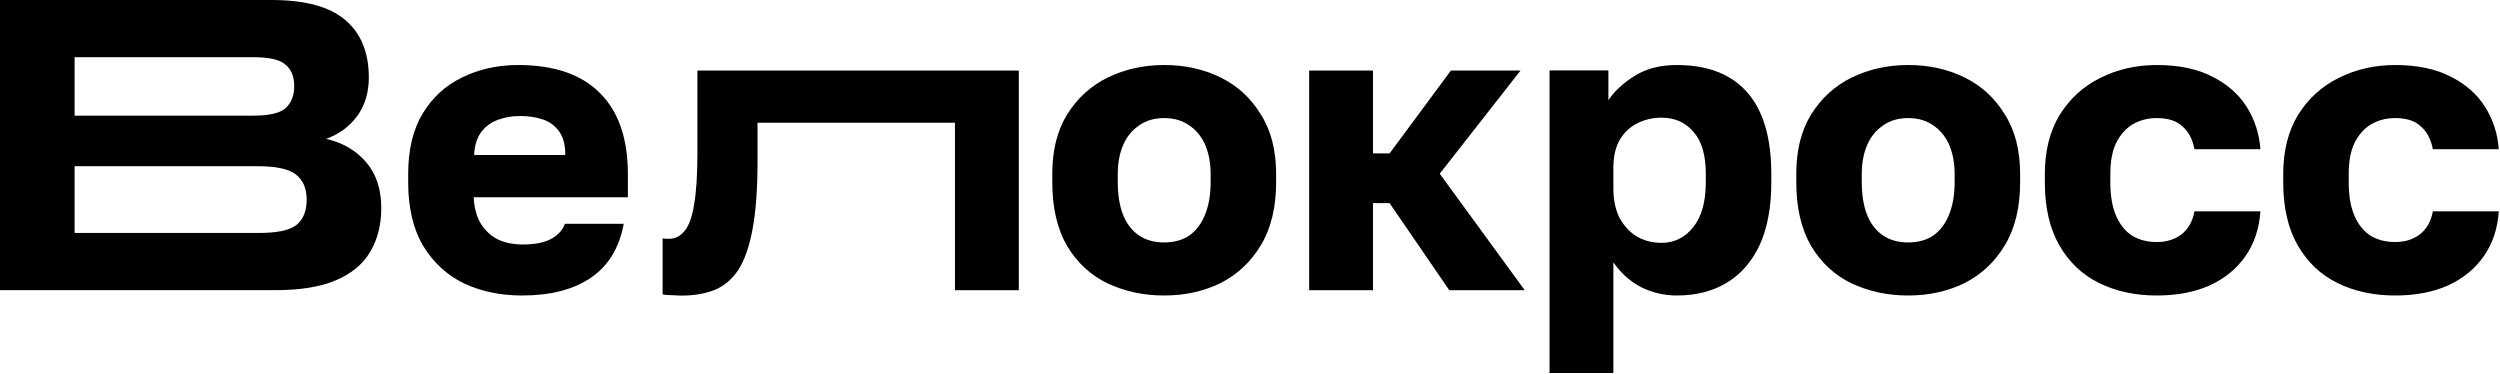 <svg width="495" height="74" viewBox="0 0 495 74" fill="none" xmlns="http://www.w3.org/2000/svg">
<path d="M474.238 58.508C469.97 58.508 466.167 57.687 462.83 56.046C459.492 54.404 456.866 51.915 454.951 48.577C453.036 45.239 452.078 41.081 452.078 36.102V34.46C452.078 29.864 453.063 25.952 455.033 22.724C457.057 19.496 459.738 17.061 463.076 15.419C466.468 13.723 470.189 12.875 474.238 12.875C478.615 12.875 482.281 13.641 485.236 15.173C488.19 16.65 490.461 18.648 492.048 21.164C493.635 23.681 494.537 26.472 494.756 29.536H481.707C481.324 27.566 480.53 26.061 479.327 25.022C478.177 23.928 476.481 23.38 474.238 23.38C472.487 23.38 470.9 23.791 469.478 24.611C468.11 25.432 467.016 26.663 466.195 28.305C465.429 29.892 465.046 31.943 465.046 34.46V36.102C465.046 38.783 465.429 40.999 466.195 42.75C466.961 44.501 468.028 45.814 469.396 46.689C470.764 47.51 472.378 47.92 474.238 47.92C476.153 47.92 477.767 47.428 479.08 46.443C480.448 45.404 481.324 43.871 481.707 41.847H494.756C494.537 45.239 493.553 48.194 491.802 50.711C490.051 53.228 487.671 55.17 484.661 56.538C481.707 57.851 478.232 58.508 474.238 58.508Z" fill="black"/>
<path d="M427.039 58.508C422.771 58.508 418.968 57.687 415.631 56.046C412.293 54.404 409.667 51.915 407.751 48.577C405.836 45.239 404.879 41.081 404.879 36.102V34.46C404.879 29.864 405.864 25.952 407.834 22.724C409.858 19.496 412.539 17.061 415.877 15.419C419.269 13.723 422.99 12.875 427.039 12.875C431.416 12.875 435.082 13.641 438.037 15.173C440.991 16.65 443.262 18.648 444.849 21.164C446.435 23.681 447.338 26.472 447.557 29.536H434.507C434.124 27.566 433.331 26.061 432.127 25.022C430.978 23.928 429.282 23.38 427.039 23.38C425.288 23.38 423.701 23.791 422.278 24.611C420.911 25.432 419.816 26.663 418.996 28.305C418.23 29.892 417.847 31.943 417.847 34.46V36.102C417.847 38.783 418.23 40.999 418.996 42.75C419.762 44.501 420.829 45.814 422.196 46.689C423.564 47.51 425.178 47.92 427.039 47.92C428.954 47.92 430.568 47.428 431.881 46.443C433.249 45.404 434.124 43.871 434.507 41.847H447.557C447.338 45.239 446.353 48.194 444.602 50.711C442.852 53.228 440.471 55.17 437.462 56.538C434.507 57.851 431.033 58.508 427.039 58.508Z" fill="black"/>
<path d="M377.824 58.508C373.775 58.508 370.054 57.715 366.662 56.128C363.324 54.541 360.643 52.079 358.619 48.741C356.649 45.349 355.664 41.136 355.664 36.102V34.46C355.664 29.755 356.649 25.815 358.619 22.642C360.643 19.413 363.324 16.979 366.662 15.337C370.054 13.696 373.775 12.875 377.824 12.875C381.928 12.875 385.648 13.696 388.986 15.337C392.324 16.979 394.977 19.413 396.947 22.642C398.971 25.815 399.984 29.755 399.984 34.46V36.102C399.984 41.081 398.971 45.239 396.947 48.577C394.977 51.86 392.324 54.349 388.986 56.046C385.648 57.687 381.928 58.508 377.824 58.508ZM377.824 48.002C379.794 48.002 381.463 47.537 382.83 46.607C384.198 45.622 385.238 44.227 385.949 42.421C386.66 40.616 387.016 38.509 387.016 36.102V34.46C387.016 32.272 386.66 30.357 385.949 28.715C385.238 27.074 384.198 25.788 382.83 24.858C381.463 23.873 379.794 23.38 377.824 23.38C375.854 23.38 374.185 23.873 372.817 24.858C371.45 25.788 370.41 27.074 369.699 28.715C368.987 30.357 368.632 32.272 368.632 34.46V36.102C368.632 38.619 368.987 40.78 369.699 42.586C370.41 44.337 371.45 45.677 372.817 46.607C374.185 47.537 375.854 48.002 377.824 48.002Z" fill="black"/>
<path d="M306.809 73.856V13.942H318.463V19.851C319.612 18.1 321.308 16.514 323.552 15.091C325.85 13.614 328.667 12.875 332.005 12.875C338.133 12.875 342.784 14.681 345.958 18.292C349.131 21.903 350.718 27.293 350.718 34.46V36.102C350.718 41.026 349.952 45.157 348.42 48.495C346.888 51.778 344.727 54.267 341.936 55.964C339.146 57.66 335.835 58.508 332.005 58.508C329.543 58.508 327.19 57.961 324.947 56.866C322.758 55.717 320.925 54.076 319.448 51.942V73.856H306.809ZM328.968 48.084C331.485 48.084 333.565 47.072 335.206 45.048C336.902 42.969 337.75 39.987 337.75 36.102V34.46C337.75 30.685 336.93 27.894 335.288 26.089C333.701 24.229 331.595 23.298 328.968 23.298C327.218 23.298 325.603 23.681 324.126 24.447C322.703 25.159 321.554 26.253 320.679 27.73C319.858 29.208 319.448 31.041 319.448 33.229V37.333C319.448 39.576 319.858 41.519 320.679 43.16C321.554 44.747 322.703 45.978 324.126 46.853C325.603 47.674 327.218 48.084 328.968 48.084Z" fill="black"/>
<path d="M259.215 57.458V13.959H271.854V30.374H275.137L287.284 13.959H301.072L285.068 34.395L301.893 57.458H286.956L275.137 40.222H271.854V57.458H259.215Z" fill="black"/>
<path d="M230.511 58.508C226.462 58.508 222.742 57.715 219.349 56.128C216.012 54.541 213.331 52.079 211.306 48.741C209.336 45.349 208.352 41.136 208.352 36.102V34.46C208.352 29.755 209.336 25.815 211.306 22.642C213.331 19.413 216.012 16.979 219.349 15.337C222.742 13.696 226.462 12.875 230.511 12.875C234.615 12.875 238.336 13.696 241.673 15.337C245.011 16.979 247.665 19.413 249.635 22.642C251.659 25.815 252.671 29.755 252.671 34.46V36.102C252.671 41.081 251.659 45.239 249.635 48.577C247.665 51.86 245.011 54.349 241.673 56.046C238.336 57.687 234.615 58.508 230.511 58.508ZM230.511 48.002C232.481 48.002 234.15 47.537 235.518 46.607C236.886 45.622 237.925 44.227 238.637 42.421C239.348 40.616 239.704 38.509 239.704 36.102V34.46C239.704 32.272 239.348 30.357 238.637 28.715C237.925 27.074 236.886 25.788 235.518 24.858C234.15 23.873 232.481 23.38 230.511 23.38C228.542 23.38 226.873 23.873 225.505 24.858C224.137 25.788 223.097 27.074 222.386 28.715C221.675 30.357 221.319 32.272 221.319 34.46V36.102C221.319 38.619 221.675 40.78 222.386 42.586C223.097 44.337 224.137 45.677 225.505 46.607C226.873 47.537 228.542 48.002 230.511 48.002Z" fill="black"/>
<path d="M134.971 58.525C134.478 58.525 133.822 58.498 133.001 58.443C132.235 58.443 131.633 58.388 131.195 58.279V47.199C131.359 47.253 131.77 47.281 132.426 47.281C133.685 47.281 134.724 46.761 135.545 45.721C136.421 44.682 137.05 42.931 137.433 40.469C137.871 38.007 138.089 34.642 138.089 30.374V13.959H201.724V57.458H189.084V24.3H149.99V32.015C149.99 37.432 149.662 41.891 149.005 45.393C148.349 48.895 147.391 51.603 146.133 53.518C144.874 55.379 143.287 56.692 141.372 57.458C139.512 58.169 137.378 58.525 134.971 58.525Z" fill="black"/>
<path d="M103.391 58.508C99.123 58.508 95.293 57.715 91.9 56.128C88.508 54.486 85.799 51.997 83.775 48.659C81.805 45.321 80.82 41.136 80.82 36.102V34.46C80.82 29.645 81.778 25.651 83.693 22.478C85.608 19.304 88.207 16.924 91.49 15.337C94.828 13.696 98.521 12.875 102.57 12.875C109.738 12.875 115.154 14.735 118.82 18.456C122.486 22.122 124.319 27.457 124.319 34.46V39.056H93.788C93.897 41.19 94.39 42.969 95.265 44.391C96.195 45.814 97.372 46.853 98.794 47.51C100.217 48.112 101.749 48.413 103.391 48.413C105.798 48.413 107.686 48.057 109.054 47.346C110.476 46.58 111.406 45.568 111.844 44.309H123.499C122.623 49.069 120.462 52.626 117.015 54.979C113.568 57.331 109.026 58.508 103.391 58.508ZM102.98 22.97C101.448 22.97 99.998 23.216 98.63 23.709C97.262 24.201 96.141 25.022 95.265 26.171C94.445 27.265 93.979 28.77 93.87 30.685H111.926C111.926 28.66 111.516 27.101 110.695 26.007C109.874 24.858 108.78 24.064 107.412 23.627C106.099 23.189 104.622 22.97 102.98 22.97Z" fill="black"/>
<path d="M0 57.451V0H53.741C60.471 0 65.368 1.341 68.433 4.022C71.497 6.648 73.029 10.423 73.029 15.348C73.029 18.302 72.263 20.847 70.731 22.981C69.198 25.06 67.147 26.564 64.575 27.495C67.913 28.261 70.566 29.82 72.536 32.173C74.506 34.471 75.491 37.48 75.491 41.201C75.491 44.538 74.752 47.438 73.275 49.901C71.852 52.308 69.609 54.169 66.545 55.482C63.481 56.795 59.486 57.451 54.562 57.451H0ZM14.773 46.125H51.279C54.836 46.125 57.298 45.605 58.666 44.566C60.034 43.472 60.718 41.803 60.718 39.559C60.718 37.316 60.006 35.647 58.584 34.553C57.216 33.459 54.699 32.911 51.033 32.911H14.773V46.125ZM14.773 22.898H50.13C53.304 22.898 55.438 22.406 56.532 21.421C57.681 20.382 58.255 18.932 58.255 17.071C58.255 15.156 57.681 13.734 56.532 12.803C55.438 11.819 53.331 11.326 50.212 11.326H14.773V22.898Z" fill="black"/>
</svg>
